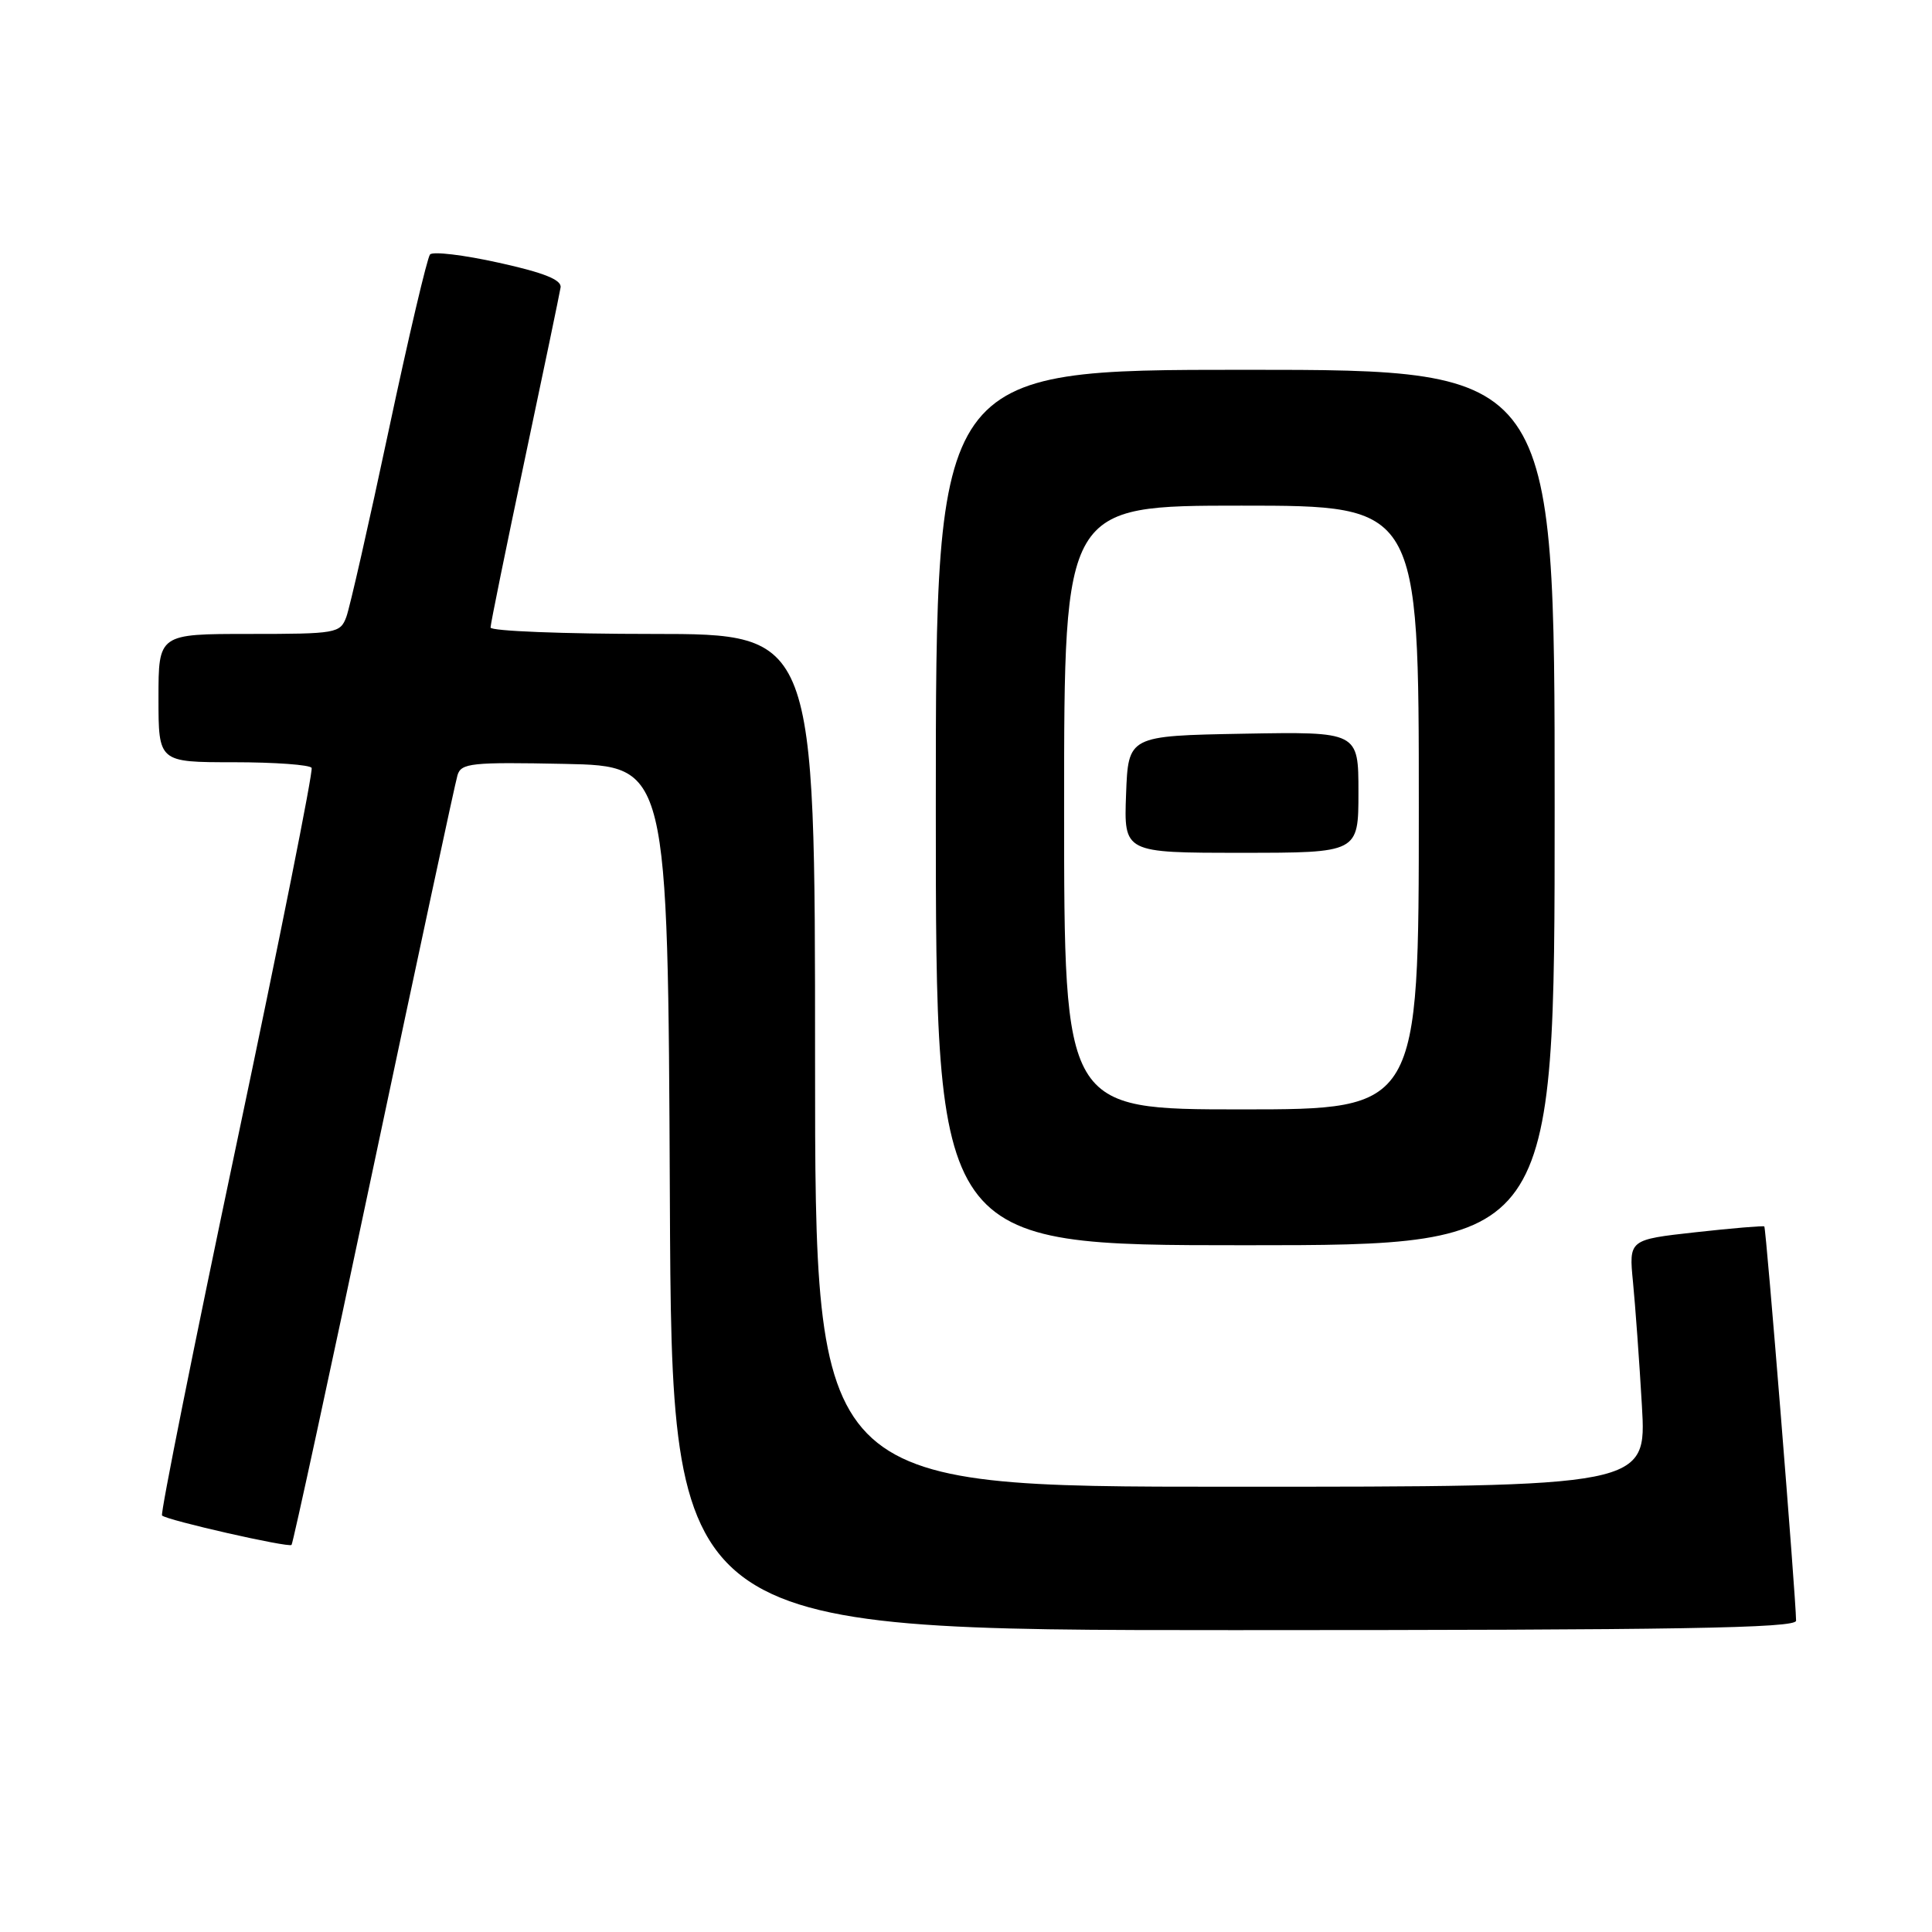 <?xml version="1.0" encoding="UTF-8" standalone="no"?>
<!DOCTYPE svg PUBLIC "-//W3C//DTD SVG 1.1//EN" "http://www.w3.org/Graphics/SVG/1.1/DTD/svg11.dtd" >
<svg xmlns="http://www.w3.org/2000/svg" xmlns:xlink="http://www.w3.org/1999/xlink" version="1.1" viewBox="0 0 256 256">
 <g >
 <path fill="currentColor"
d=" M 237.99 214.75 C 237.96 211.57 234.02 162.70 233.78 162.51 C 233.63 162.40 229.53 162.74 224.67 163.28 C 215.83 164.26 215.83 164.26 216.38 169.88 C 216.68 172.97 217.22 180.34 217.56 186.25 C 218.19 197.00 218.19 197.00 163.10 197.00 C 108.00 197.00 108.00 197.00 108.00 140.50 C 108.00 84.00 108.00 84.00 86.50 84.00 C 74.67 84.00 65.00 83.62 65.00 83.15 C 65.00 82.68 67.04 72.67 69.53 60.90 C 72.02 49.13 74.16 38.86 74.28 38.09 C 74.44 37.08 72.08 36.13 66.08 34.81 C 61.45 33.78 57.35 33.29 56.98 33.72 C 56.61 34.15 54.14 44.62 51.51 57.00 C 48.88 69.38 46.35 80.51 45.89 81.75 C 45.08 83.91 44.58 84.00 33.02 84.00 C 21.00 84.00 21.00 84.00 21.00 92.50 C 21.00 101.00 21.00 101.00 30.94 101.00 C 36.41 101.00 41.07 101.34 41.29 101.75 C 41.52 102.16 37.05 124.52 31.37 151.44 C 25.69 178.36 21.24 200.57 21.47 200.81 C 22.10 201.44 38.23 205.10 38.63 204.71 C 38.82 204.52 43.72 181.89 49.52 154.43 C 55.33 126.97 60.32 103.70 60.62 102.72 C 61.10 101.11 62.45 100.97 74.83 101.22 C 88.50 101.50 88.50 101.50 88.76 158.75 C 89.02 216.00 89.02 216.00 163.51 216.00 C 222.44 216.00 238.00 215.74 237.99 214.75 Z  M 206.00 107.00 C 206.00 49.00 206.00 49.00 165.00 49.00 C 124.00 49.00 124.00 49.00 124.00 107.00 C 124.00 165.00 124.00 165.00 165.00 165.00 C 206.00 165.00 206.00 165.00 206.00 107.00 Z  M 141.00 107.00 C 141.00 67.00 141.00 67.00 164.50 67.00 C 188.00 67.00 188.00 67.00 188.00 107.00 C 188.00 147.00 188.00 147.00 164.50 147.00 C 141.00 147.00 141.00 147.00 141.00 107.00 Z  M 180.00 104.97 C 180.00 96.95 180.00 96.95 164.75 97.22 C 149.50 97.50 149.50 97.50 149.21 105.25 C 148.92 113.00 148.92 113.00 164.46 113.00 C 180.00 113.00 180.00 113.00 180.00 104.97 Z "/>
</g>
</svg>